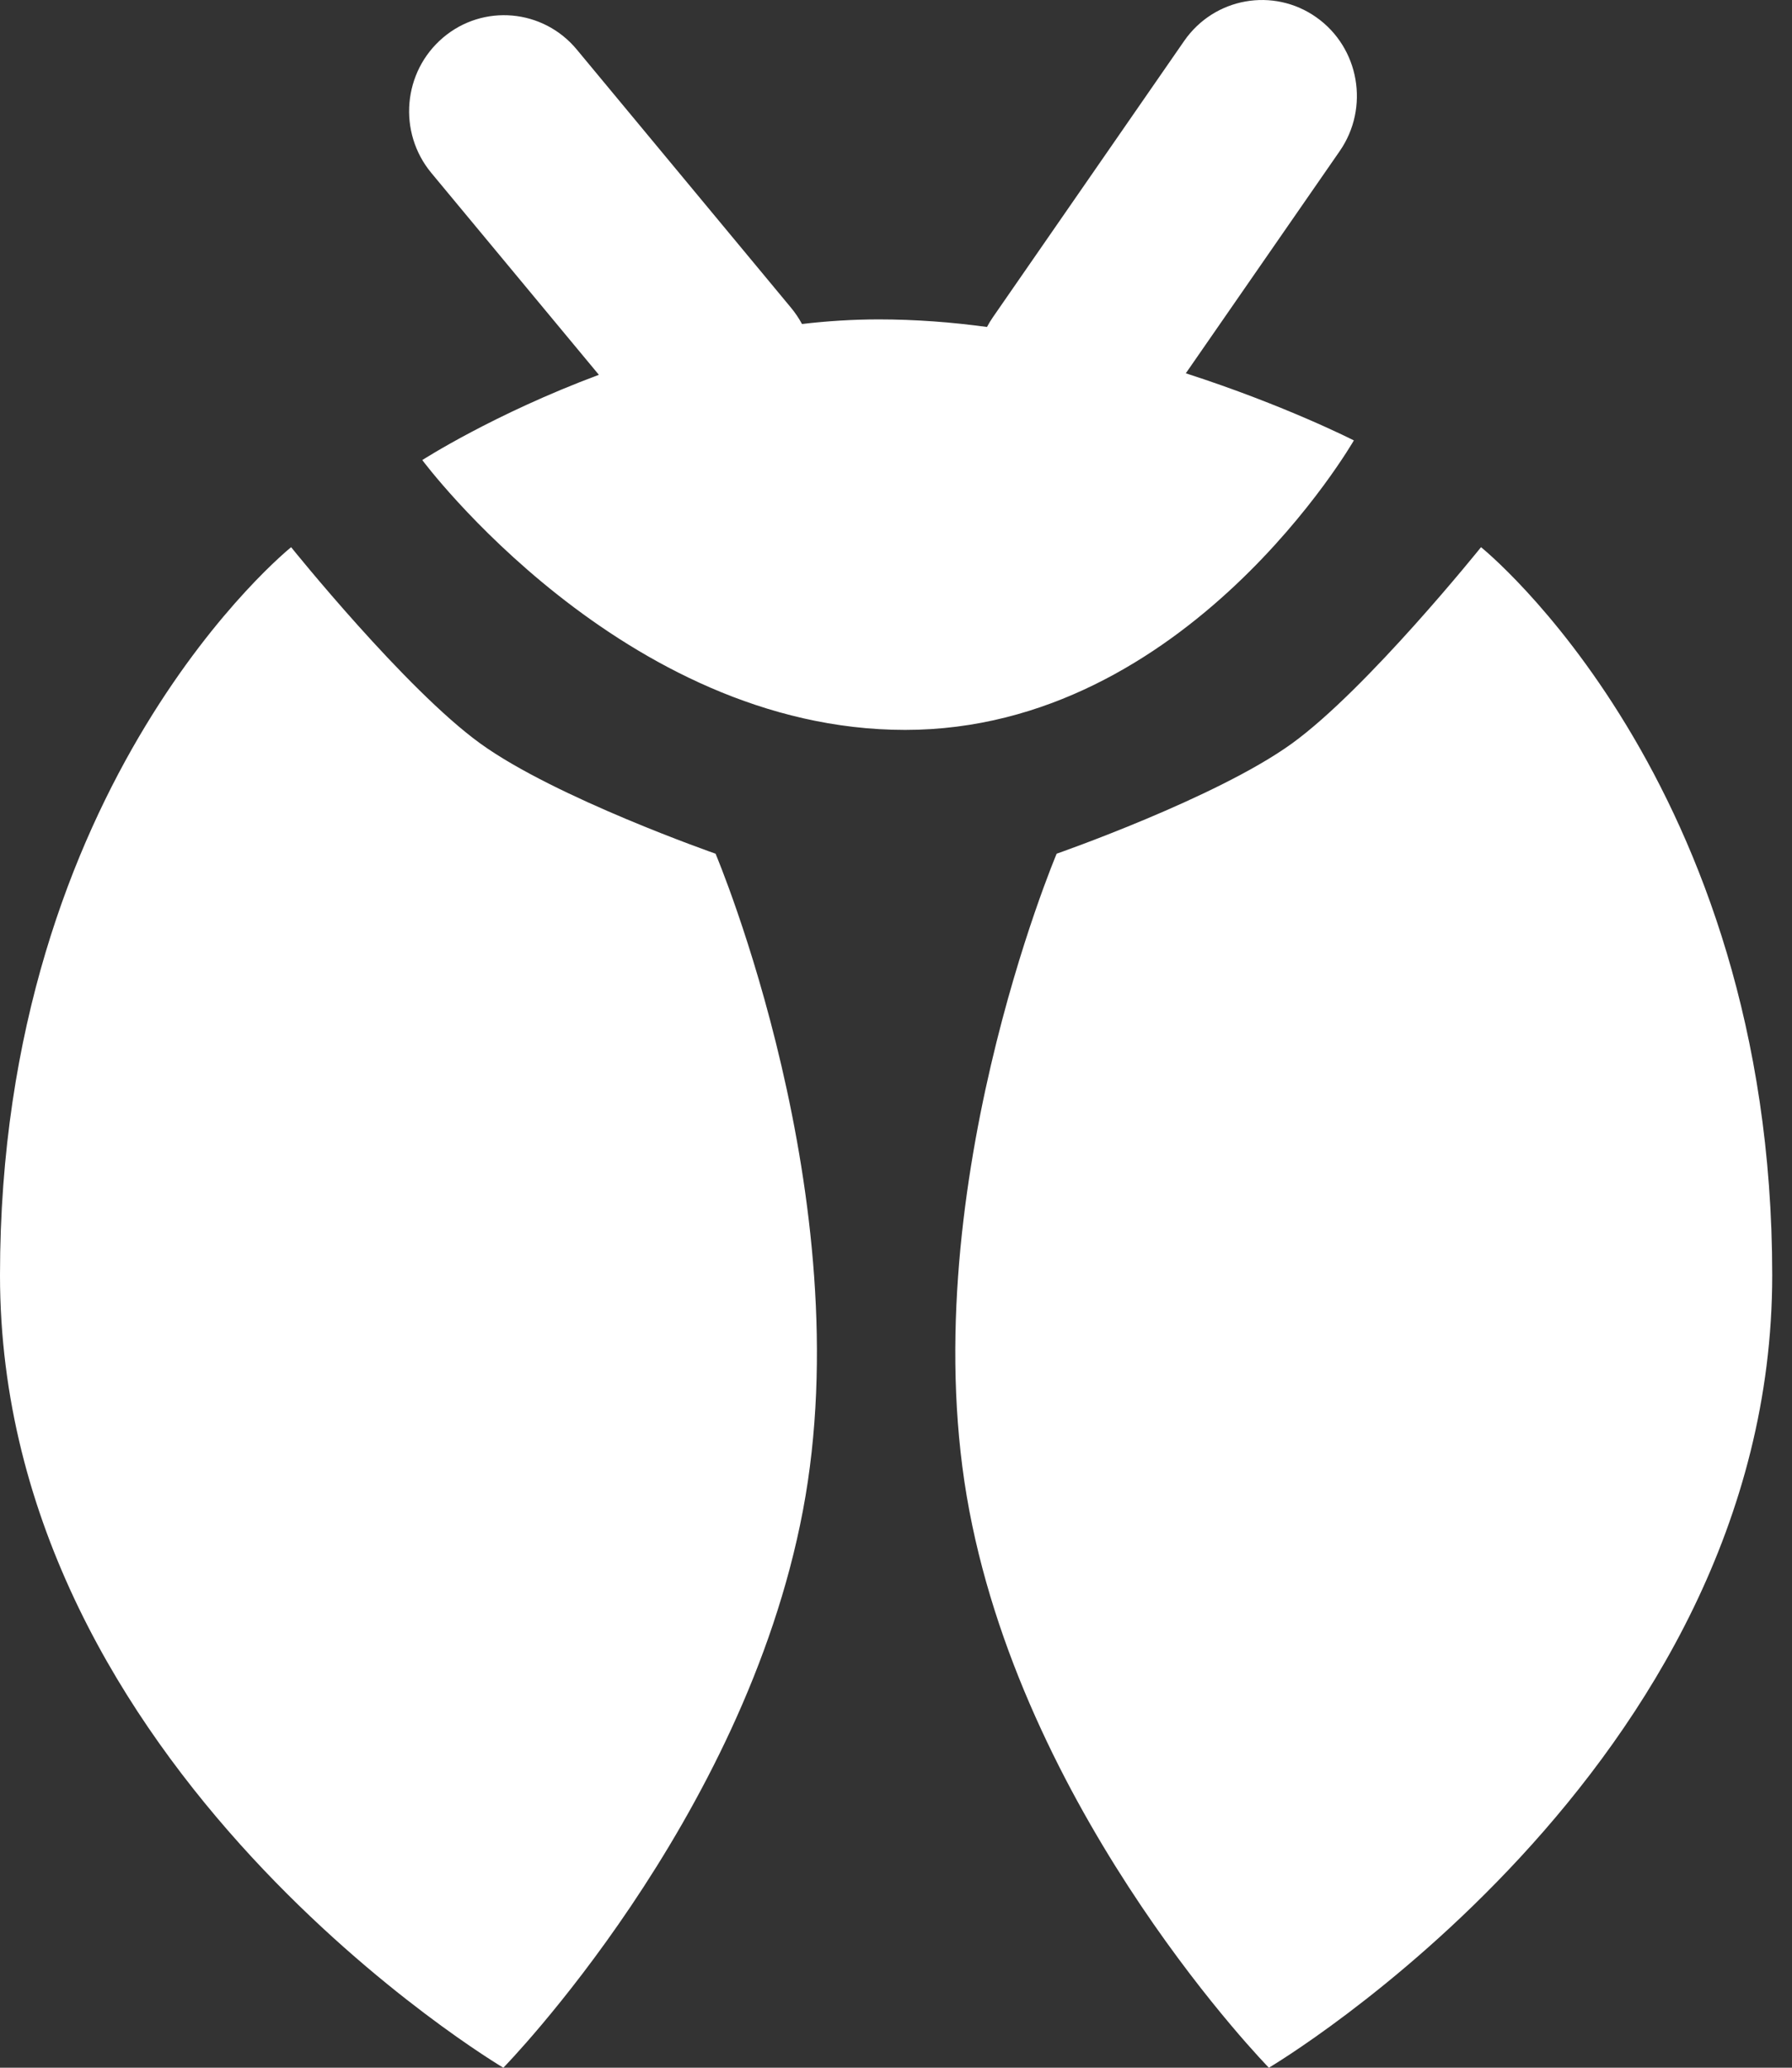 <svg width="26" height="30" viewBox="0 0 26 30" fill="none" xmlns="http://www.w3.org/2000/svg">
<rect x="0" y="0" width="26" height="30" fill="#333333" stroke="none"/>
<path fill-rule="evenodd" clip-rule="evenodd" d="M17.181 0.594C17.618 -0.036 18.476 -0.189 19.1 0.252C19.723 0.693 19.874 1.562 19.438 2.192L17.205 5.416C18.655 5.884 19.643 6.39 19.643 6.39C19.643 6.39 17.229 10.59 13.133 10.59C9.037 10.59 6.127 6.675 6.127 6.675C6.127 6.675 7.159 6.009 8.689 5.438L6.258 2.509C5.769 1.919 5.845 1.041 6.428 0.546C7.01 0.052 7.879 0.129 8.368 0.718L11.477 4.465C11.539 4.54 11.592 4.619 11.636 4.701C12.001 4.658 12.374 4.634 12.751 4.634C13.278 4.634 13.806 4.674 14.32 4.744C14.346 4.695 14.375 4.647 14.407 4.601L17.181 0.594ZM6.971 10.789C5.878 9.999 4.224 7.939 4.224 7.939C4.224 7.939 0 11.324 0 18.502C0 25.68 7.303 30 7.303 30C7.303 30 10.793 26.437 11.649 21.919C12.506 17.402 10.382 12.386 10.382 12.386C10.382 12.386 8.064 11.578 6.971 10.789ZM18.742 10.789C19.835 9.999 21.488 7.939 21.488 7.939C21.488 7.939 25.713 11.324 25.713 18.502C25.713 25.68 18.41 30 18.41 30C18.41 30 14.92 26.437 14.064 21.919C13.207 17.402 15.331 12.386 15.331 12.386C15.331 12.386 17.649 11.578 18.742 10.789Z" fill="white"/>
</svg>
